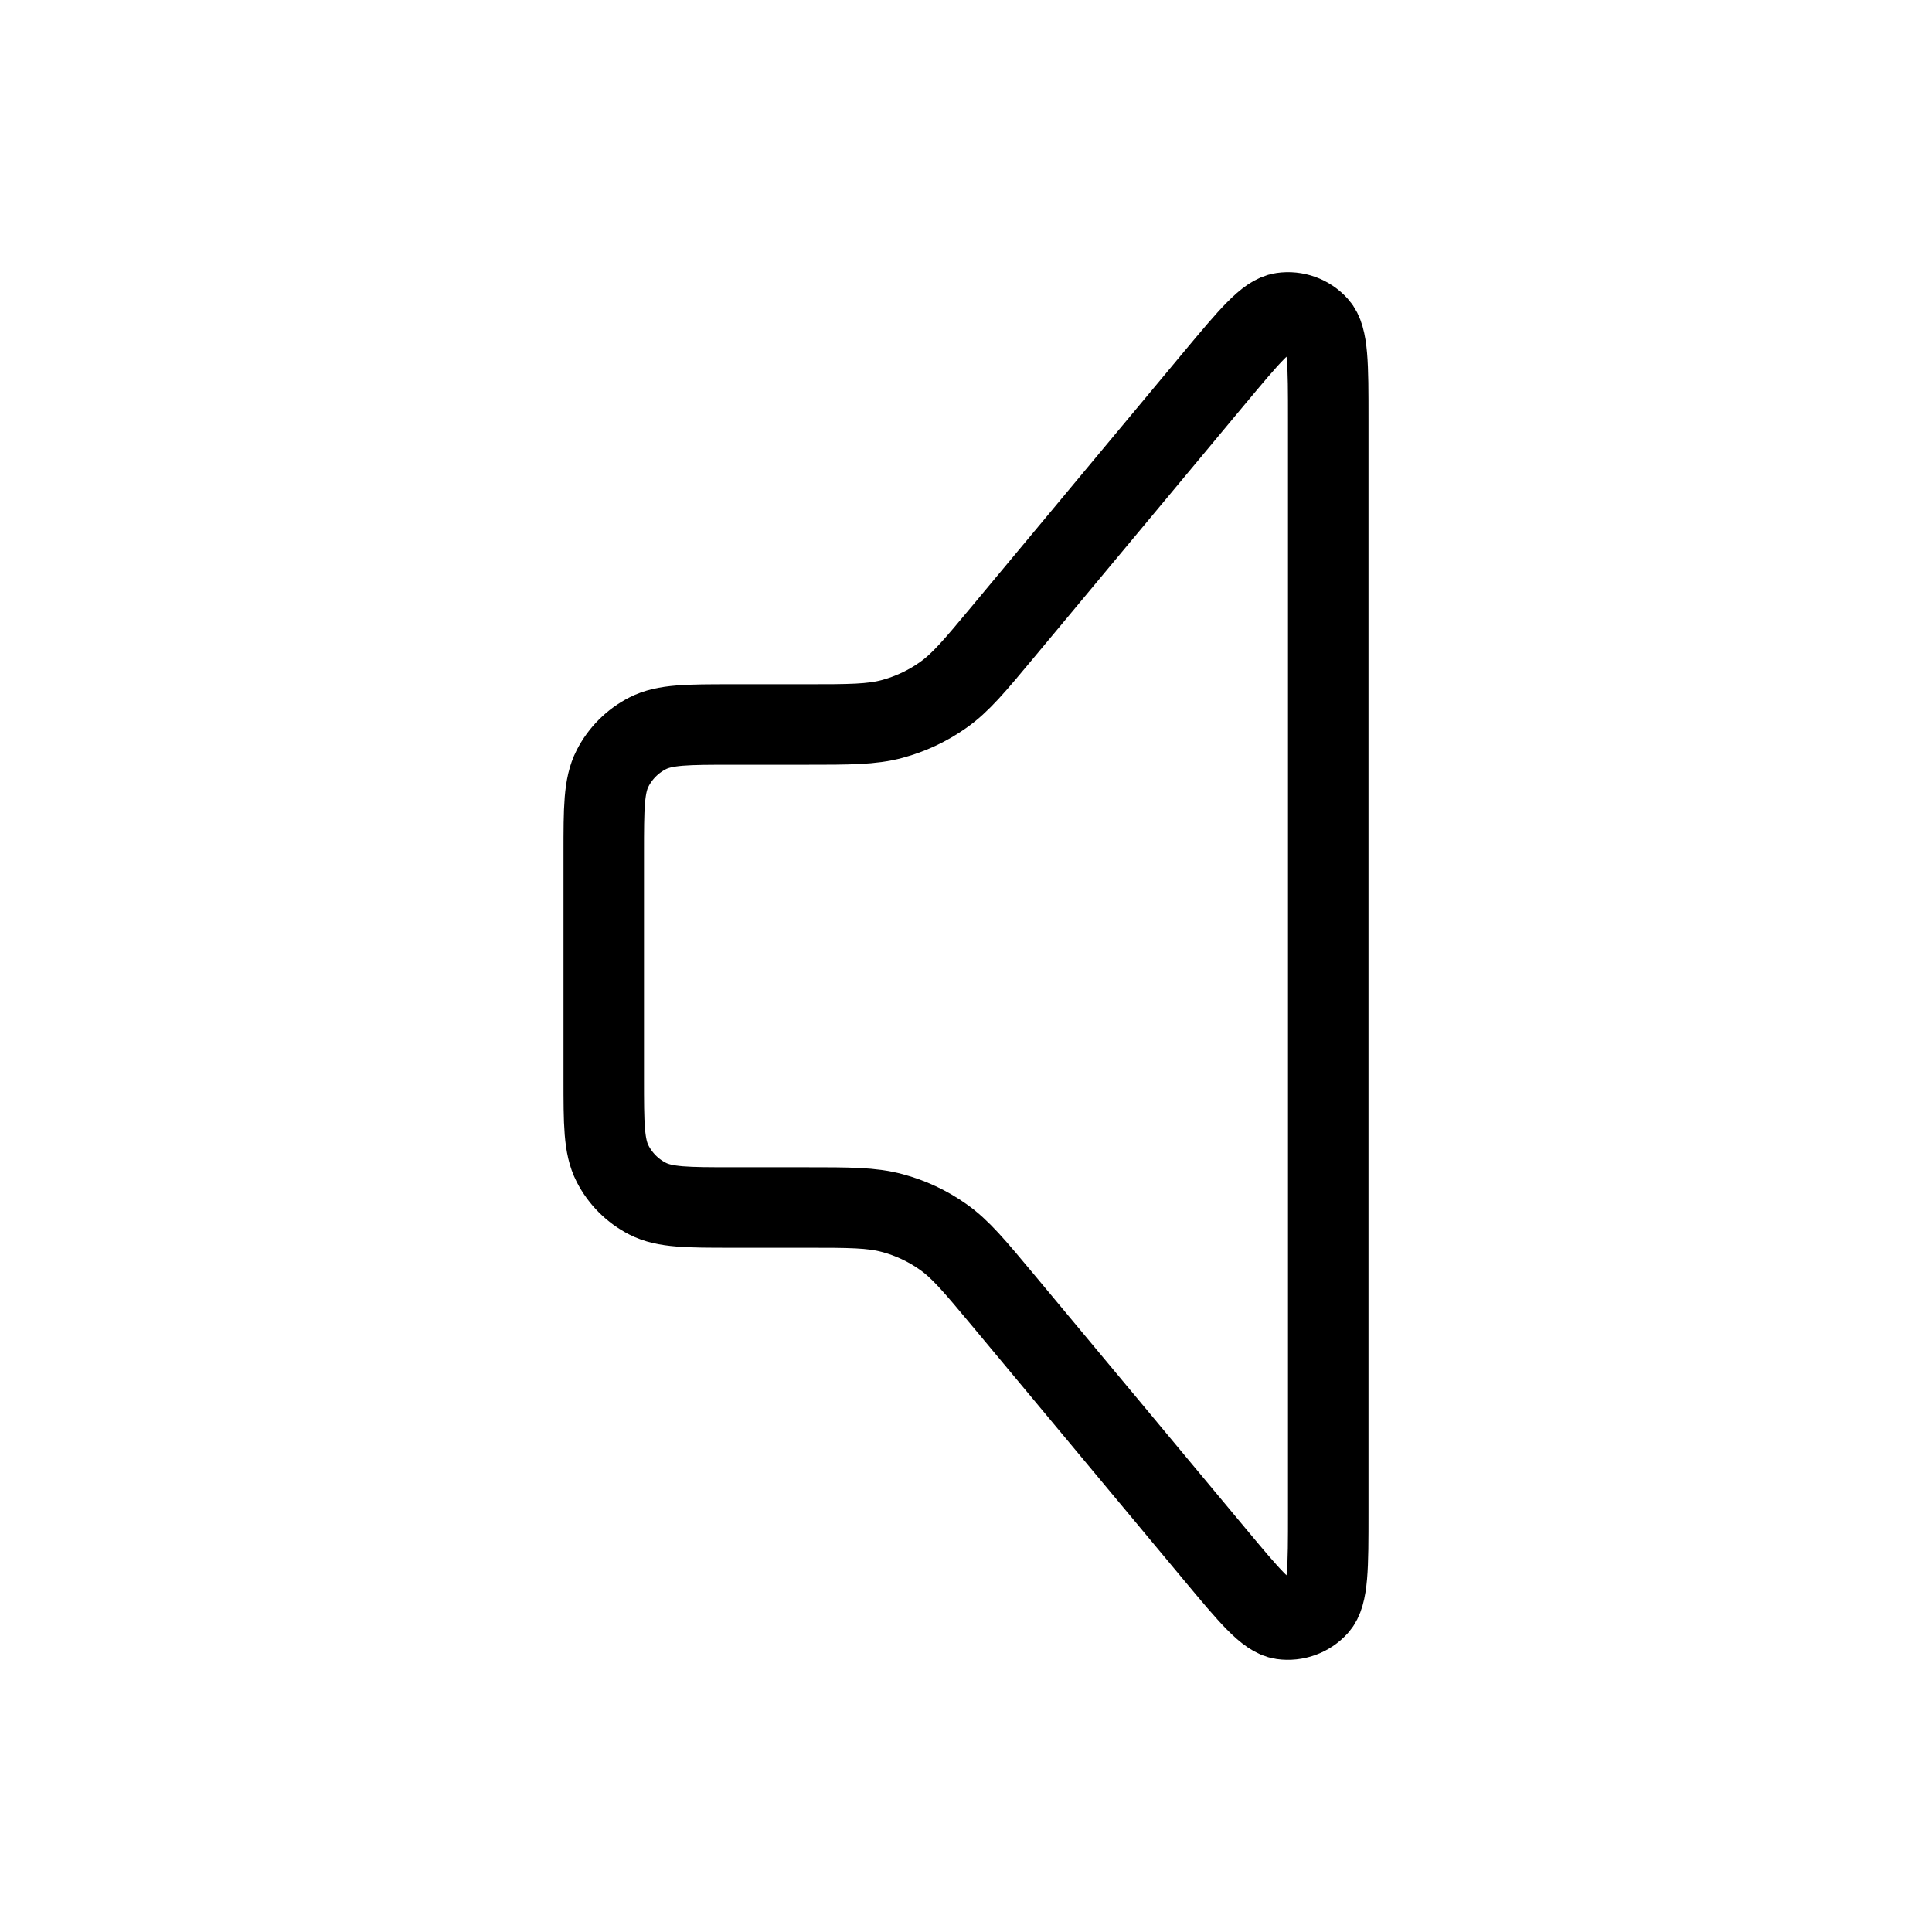 <svg width="24" height="24" viewBox="0 0 24 24" fill="none" xmlns="http://www.w3.org/2000/svg">
<path d="M10.001 9H9.1C8.54 9 8.26 9 8.046 9.109C7.858 9.205 7.705 9.358 7.609 9.546C7.5 9.76 7.5 10.04 7.5 10.6V13.4C7.5 13.96 7.5 14.24 7.609 14.454C7.705 14.642 7.858 14.795 8.046 14.891C8.26 15 8.54 15 9.1 15H10.001C10.552 15 10.828 15 11.083 15.069C11.309 15.129 11.523 15.229 11.714 15.364C11.931 15.516 12.107 15.728 12.46 16.151L15.085 19.302C15.521 19.825 15.739 20.087 15.929 20.114C16.094 20.137 16.26 20.077 16.371 19.954C16.5 19.811 16.5 19.471 16.5 18.79V5.209C16.5 4.529 16.5 4.189 16.371 4.046C16.26 3.922 16.094 3.862 15.929 3.886C15.739 3.913 15.521 4.175 15.085 4.697L12.46 7.848C12.107 8.272 11.931 8.483 11.714 8.635C11.523 8.77 11.309 8.87 11.083 8.931C10.828 9 10.552 9 10.001 9Z" stroke="black" strokeWidth="2" stroke-linecap="round" stroke-linejoin="round"/>
</svg>
